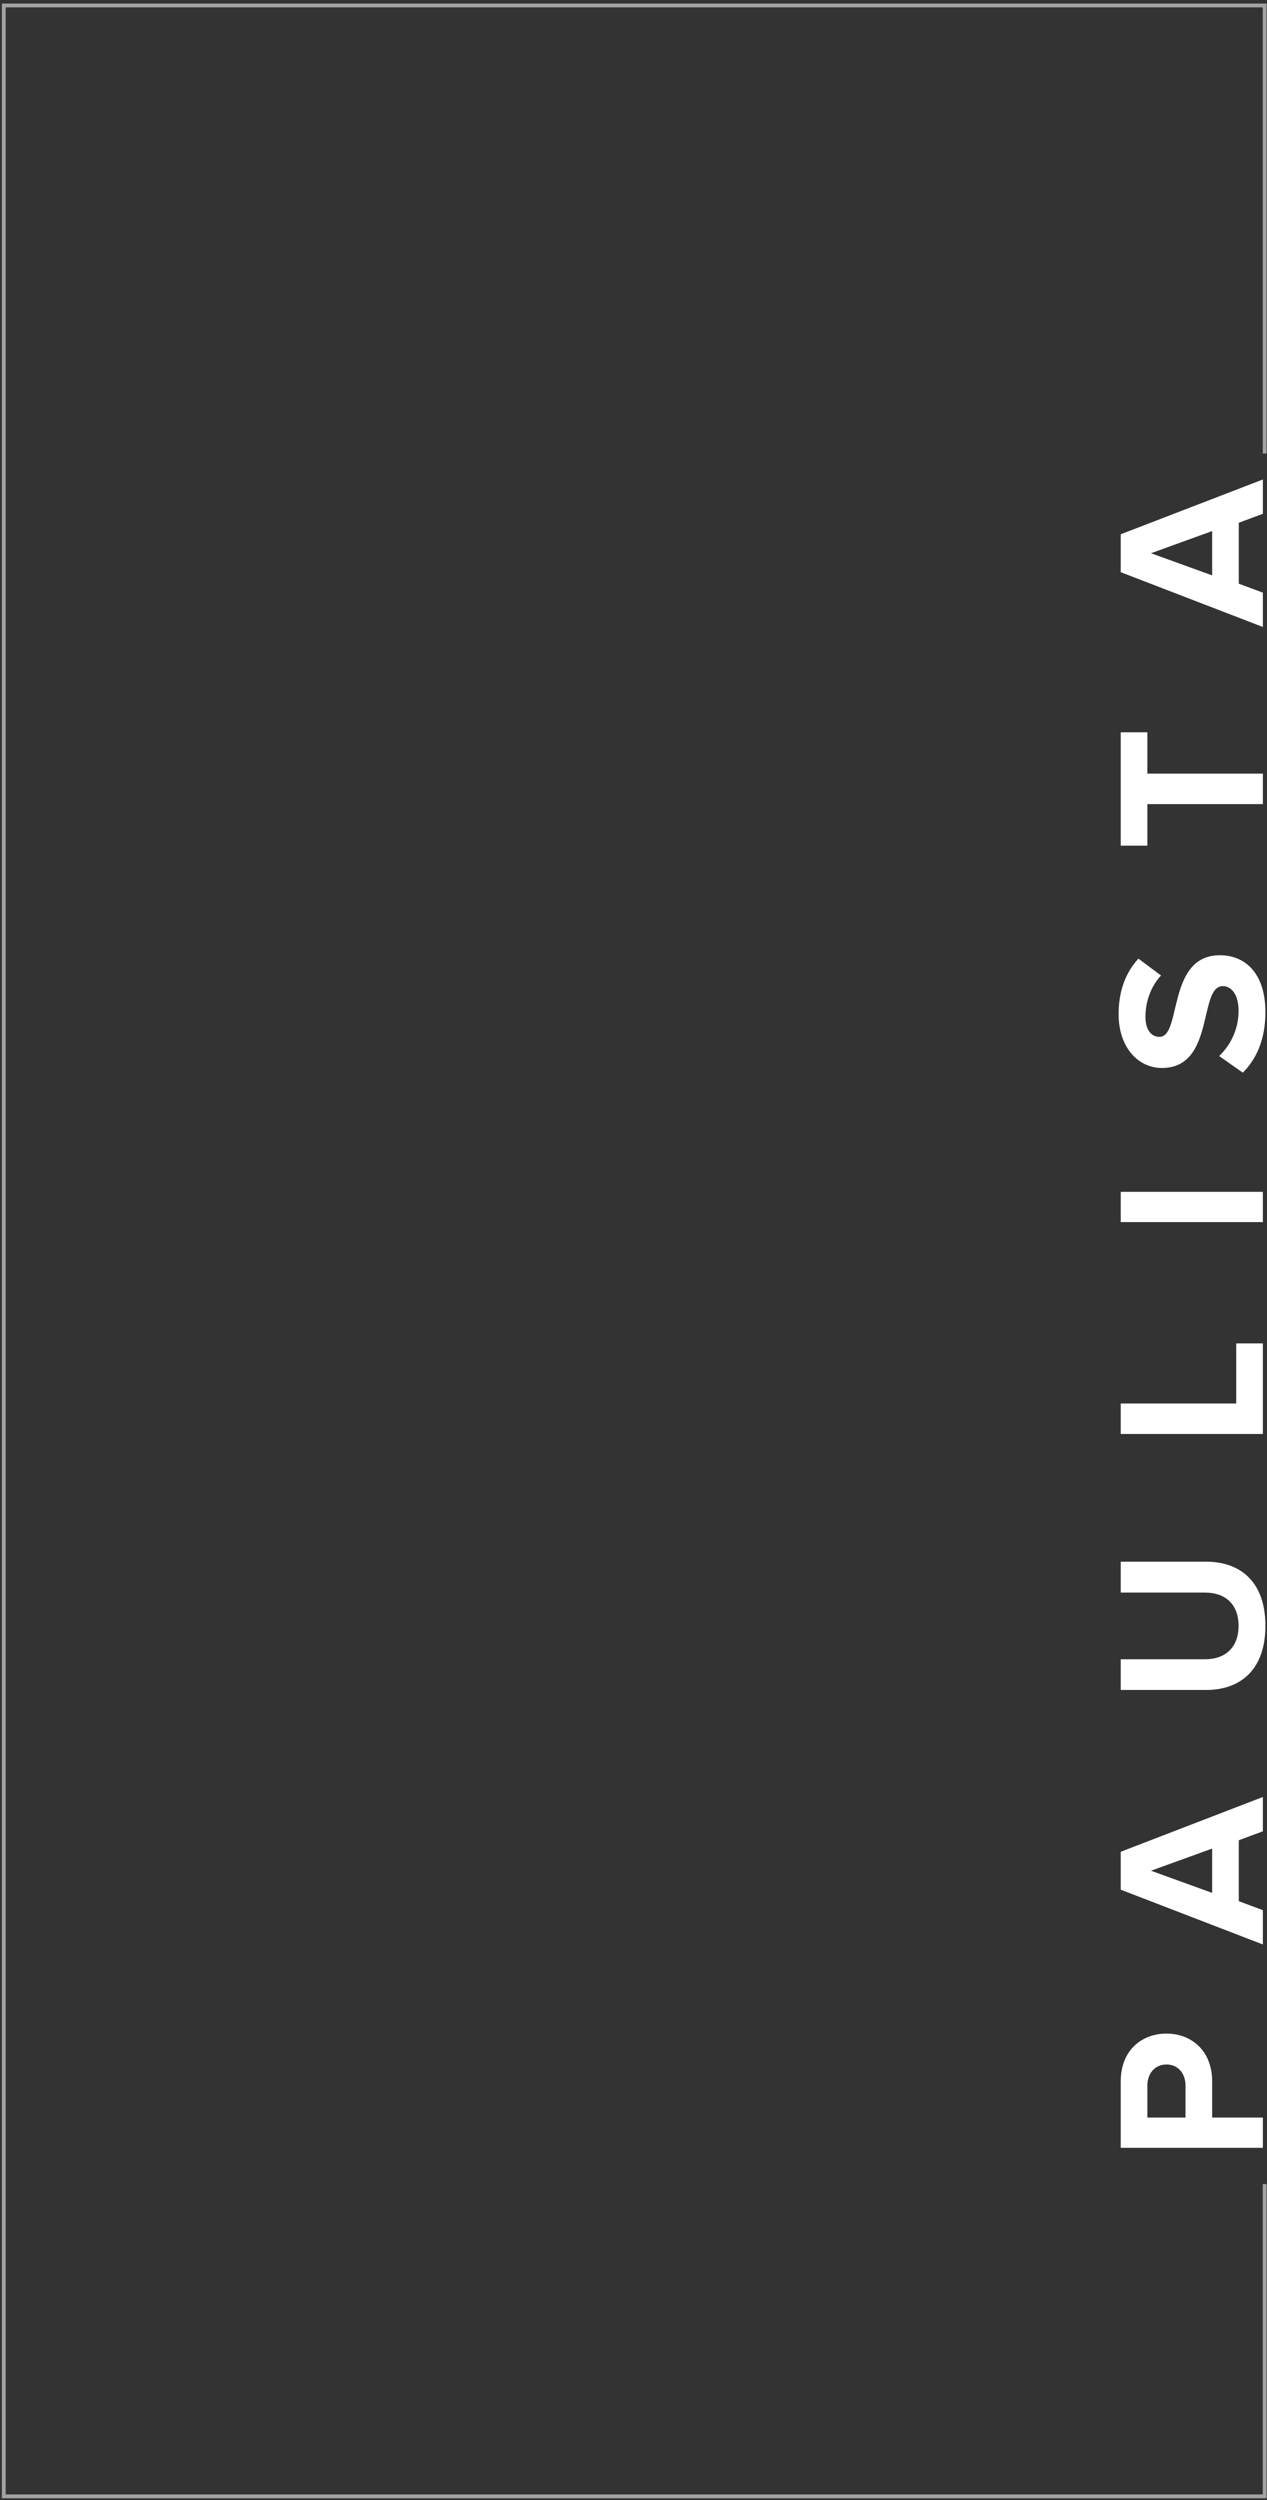 <?xml version="1.0" encoding="UTF-8"?>
<svg width="333px" height="657px" viewBox="0 0 333 657" version="1.1" xmlns="http://www.w3.org/2000/svg" xmlns:xlink="http://www.w3.org/1999/xlink">
    <rect x="0" y="0" width="333" height="657" fill="#333333" stroke="none"/>
    <!-- Generator: Sketch 50.2 (55047) - http://www.bohemiancoding.com/sketch -->
    <title>Group 2</title>
    <desc>Created with Sketch.</desc>
    <defs></defs>
    <g id="Page-2" stroke="none" stroke-width="1" fill="none" fill-rule="evenodd">
        <g id="wires" transform="translate(-41, -39)">
            <g id="Group-2" transform="translate(41, 40)">
                <path d="M102.046,362.818 L94.094,362.818 L94.094,325.466 L111.566,325.466 C119.686,325.466 124.11,330.954 124.11,337.506 C124.11,344.002 119.63,349.49 111.566,349.49 L102.046,349.49 L102.046,362.818 Z M110.446,342.49 C113.582,342.49 115.99,340.586 115.99,337.506 C115.99,334.37 113.582,332.466 110.446,332.466 L102.046,332.466 L102.046,342.49 L110.446,342.49 Z M186.282,362.818 L177.266,362.818 L174.914,356.49 L158.898,356.49 L156.546,362.818 L147.53,362.818 L161.922,325.466 L171.89,325.466 L186.282,362.818 Z M172.73,349.49 L166.906,333.418 L161.082,349.49 L172.73,349.49 Z M231.262,363.49 C219.894,363.49 214.406,357.106 214.406,347.866 L214.406,325.466 L222.47,325.466 L222.47,347.642 C222.47,352.85 225.494,356.434 231.262,356.434 C237.03,356.434 239.998,352.85 239.998,347.642 L239.998,325.466 L248.118,325.466 L248.118,347.866 C248.118,357.106 242.63,363.49 231.262,363.49 Z M305.474,362.818 L281.674,362.818 L281.674,325.466 L289.682,325.466 L289.682,355.818 L305.474,355.818 L305.474,362.818 Z M345.302,362.818 L337.35,362.818 L337.35,325.466 L345.302,325.466 L345.302,362.818 Z M392.522,363.49 C385.298,363.49 380.146,361.082 376.618,357.554 L380.986,351.338 C383.618,354.082 387.706,356.434 392.858,356.434 C397.282,356.434 399.354,354.474 399.354,352.29 C399.354,345.794 377.85,350.33 377.85,336.274 C377.85,330.058 383.226,324.906 392.018,324.906 C397.954,324.906 402.882,326.698 406.578,330.114 L402.154,336.05 C399.13,333.25 395.098,331.962 391.29,331.962 C387.93,331.962 386.026,333.418 386.026,335.658 C386.026,341.538 407.474,337.562 407.474,351.506 C407.474,358.338 402.546,363.49 392.522,363.49 Z M455.198,362.818 L447.19,362.818 L447.19,332.466 L436.27,332.466 L436.27,325.466 L466.062,325.466 L466.062,332.466 L455.198,332.466 L455.198,362.818 Z M532.49,362.818 L523.474,362.818 L521.122,356.49 L505.106,356.49 L502.754,362.818 L493.738,362.818 L508.13,325.466 L518.098,325.466 L532.49,362.818 Z M518.938,349.49 L513.114,333.418 L507.29,349.49 L518.938,349.49 Z" id="PAULISTA" fill="#FFFFFF" transform="translate(313.292, 344.198) rotate(-90) translate(-313.292, -344.198) "></path>
                <polyline id="Path-4" stroke="#FFFFFF" opacity="0.547" points="332.382 118.173 332.382 0.432 0.994 0.432 0.994 654.98 332.382 654.98 332.382 572.932"></polyline>
            </g>
        </g>
    </g>
</svg>